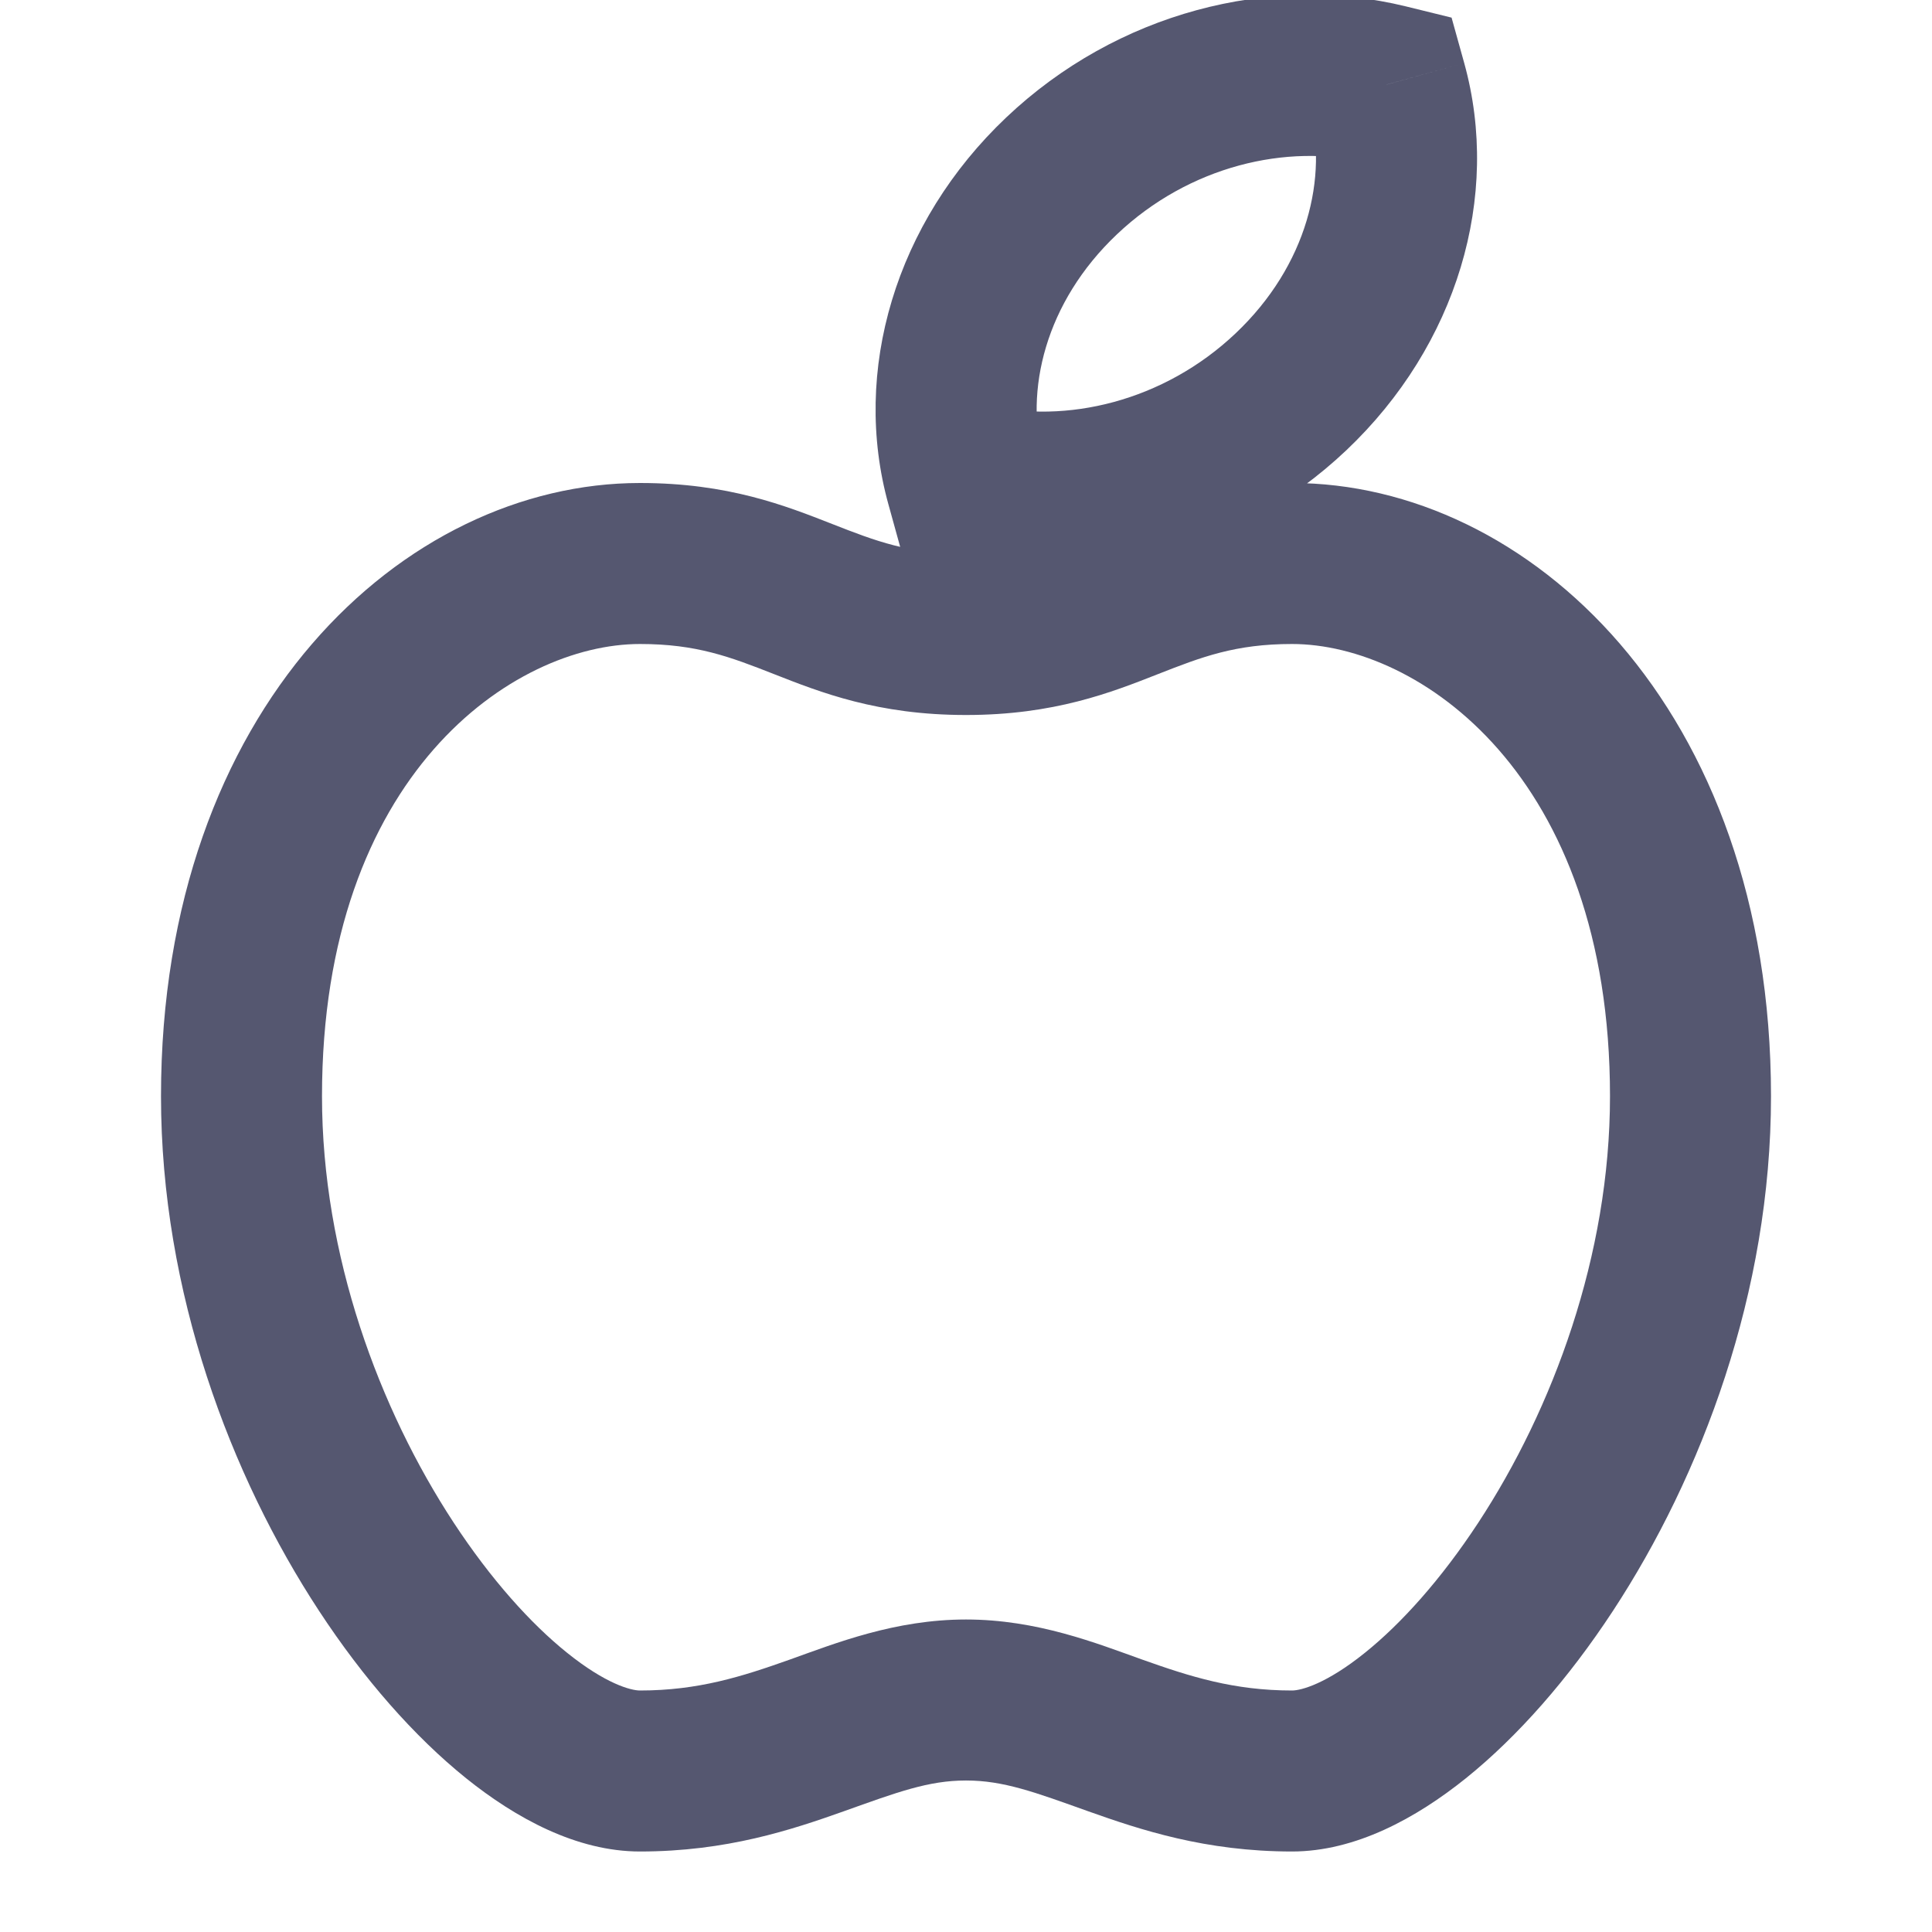 <svg width="24" height="24" viewBox="0 0 24 24" fill="none" xmlns="http://www.w3.org/2000/svg">
<g clip-path="url(#clip0_402_15083)">
<path d="M16.037 4.867L15.349 4.141L15.349 4.141L16.037 4.867ZM12 6L11.037 6.268L11.193 6.832L11.762 6.971L12 6ZM13.188 2.184L12.501 1.458L12.501 1.458L13.188 2.184ZM17.225 1.05L18.189 0.783L18.032 0.219L17.463 0.079L17.225 1.05ZM12 6.882C11.297 6.882 10.88 6.722 10.34 6.51C9.755 6.281 9.047 6 7.95 6V8C8.653 8 9.07 8.16 9.61 8.372C10.195 8.602 10.903 8.882 12 8.882V6.882ZM7.95 6C5.019 6 2 8.792 2 13.618H4C4 9.619 6.381 8 7.95 8V6ZM2 13.618C2 16.051 2.864 18.335 3.964 20.012C4.515 20.852 5.144 21.57 5.79 22.09C6.409 22.587 7.164 23 7.95 23V21C7.836 21 7.522 20.916 7.044 20.531C6.593 20.169 6.098 19.619 5.636 18.915C4.711 17.504 4 15.596 4 13.618H2ZM7.95 23C9.027 23 9.835 22.73 10.48 22.501C11.146 22.263 11.533 22.118 12 22.118V20.118C11.117 20.118 10.379 20.413 9.808 20.617C9.215 20.828 8.673 21 7.95 21V23ZM12 8.882C13.097 8.882 13.805 8.602 14.39 8.372C14.93 8.16 15.347 8 16.05 8V6C14.953 6 14.245 6.281 13.66 6.51C13.12 6.722 12.703 6.882 12 6.882V8.882ZM16.05 8C17.619 8 20 9.619 20 13.618H22C22 8.792 18.982 6 16.05 6V8ZM20 13.618C20 15.596 19.289 17.504 18.364 18.915C17.902 19.619 17.407 20.169 16.956 20.531C16.478 20.916 16.164 21 16.05 21V23C16.836 23 17.591 22.587 18.21 22.09C18.856 21.57 19.485 20.852 20.036 20.012C21.136 18.335 22 16.051 22 13.618H20ZM16.05 21C15.327 21 14.785 20.828 14.192 20.617C13.621 20.413 12.883 20.118 12 20.118V22.118C12.467 22.118 12.854 22.263 13.52 22.501C14.165 22.73 14.973 23 16.05 23V21ZM15.349 4.141C14.456 4.987 13.241 5.274 12.238 5.029L11.762 6.971C13.444 7.383 15.352 6.893 16.725 5.593L15.349 4.141ZM12.963 5.732C12.72 4.855 12.986 3.752 13.876 2.91L12.501 1.458C11.124 2.762 10.576 4.612 11.037 6.268L12.963 5.732ZM16.262 1.318C16.506 2.196 16.239 3.298 15.349 4.141L16.725 5.593C18.101 4.289 18.649 2.439 18.189 0.783L16.262 1.318ZM13.876 2.91C14.77 2.063 15.985 1.776 16.987 2.022L17.463 0.079C15.781 -0.333 13.874 0.157 12.501 1.458L13.876 2.91Z" fill="#555770"/>
</g>
<defs>
<clipPath id="clip0_402_15083">
<rect width="24" height="24" fill="white"/>
</clipPath>
</defs>
</svg>
